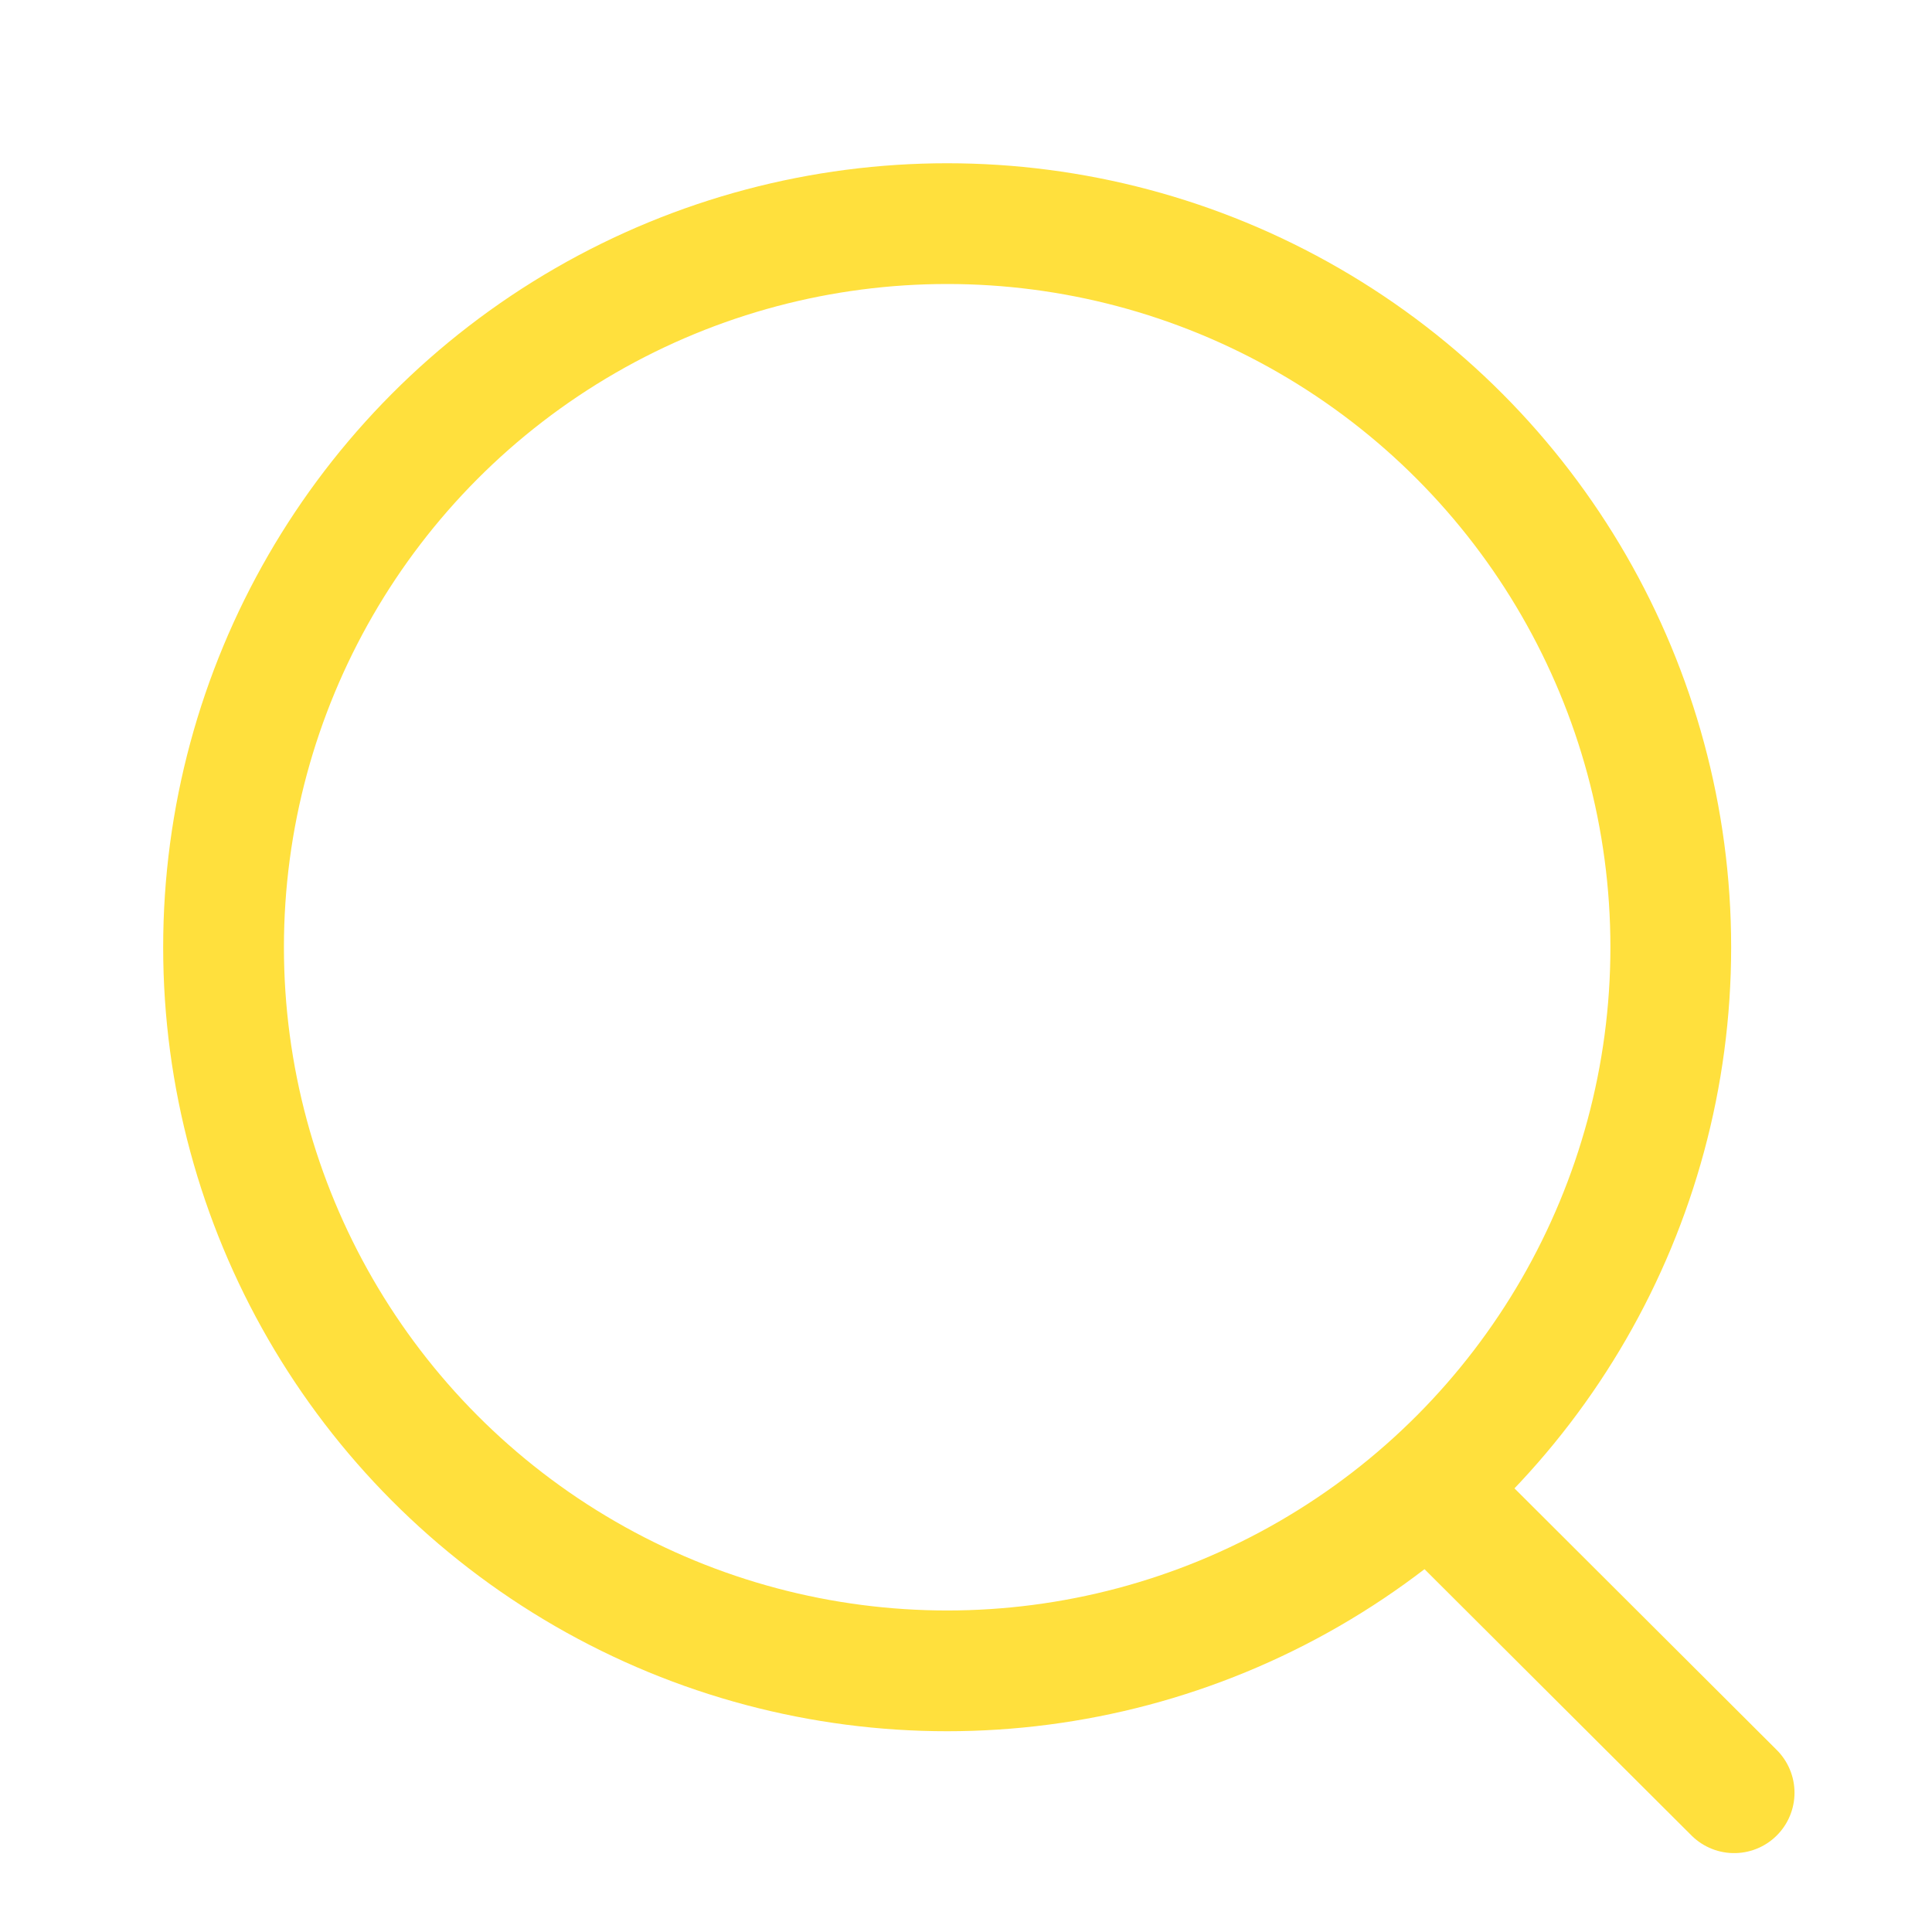 <svg width="24" height="24" viewBox="0 0 24 24" fill="none" xmlns="http://www.w3.org/2000/svg">
<circle cx="11.766" cy="11.767" r="8.989" stroke="#FFE03D" stroke-width="1.5" stroke-linecap="round" stroke-linejoin="round"/>
<path d="M18.018 18.755L21.542 22.27" stroke="#FFE03D" stroke-width="1.5" stroke-linecap="round" stroke-linejoin="round"/>
</svg>
